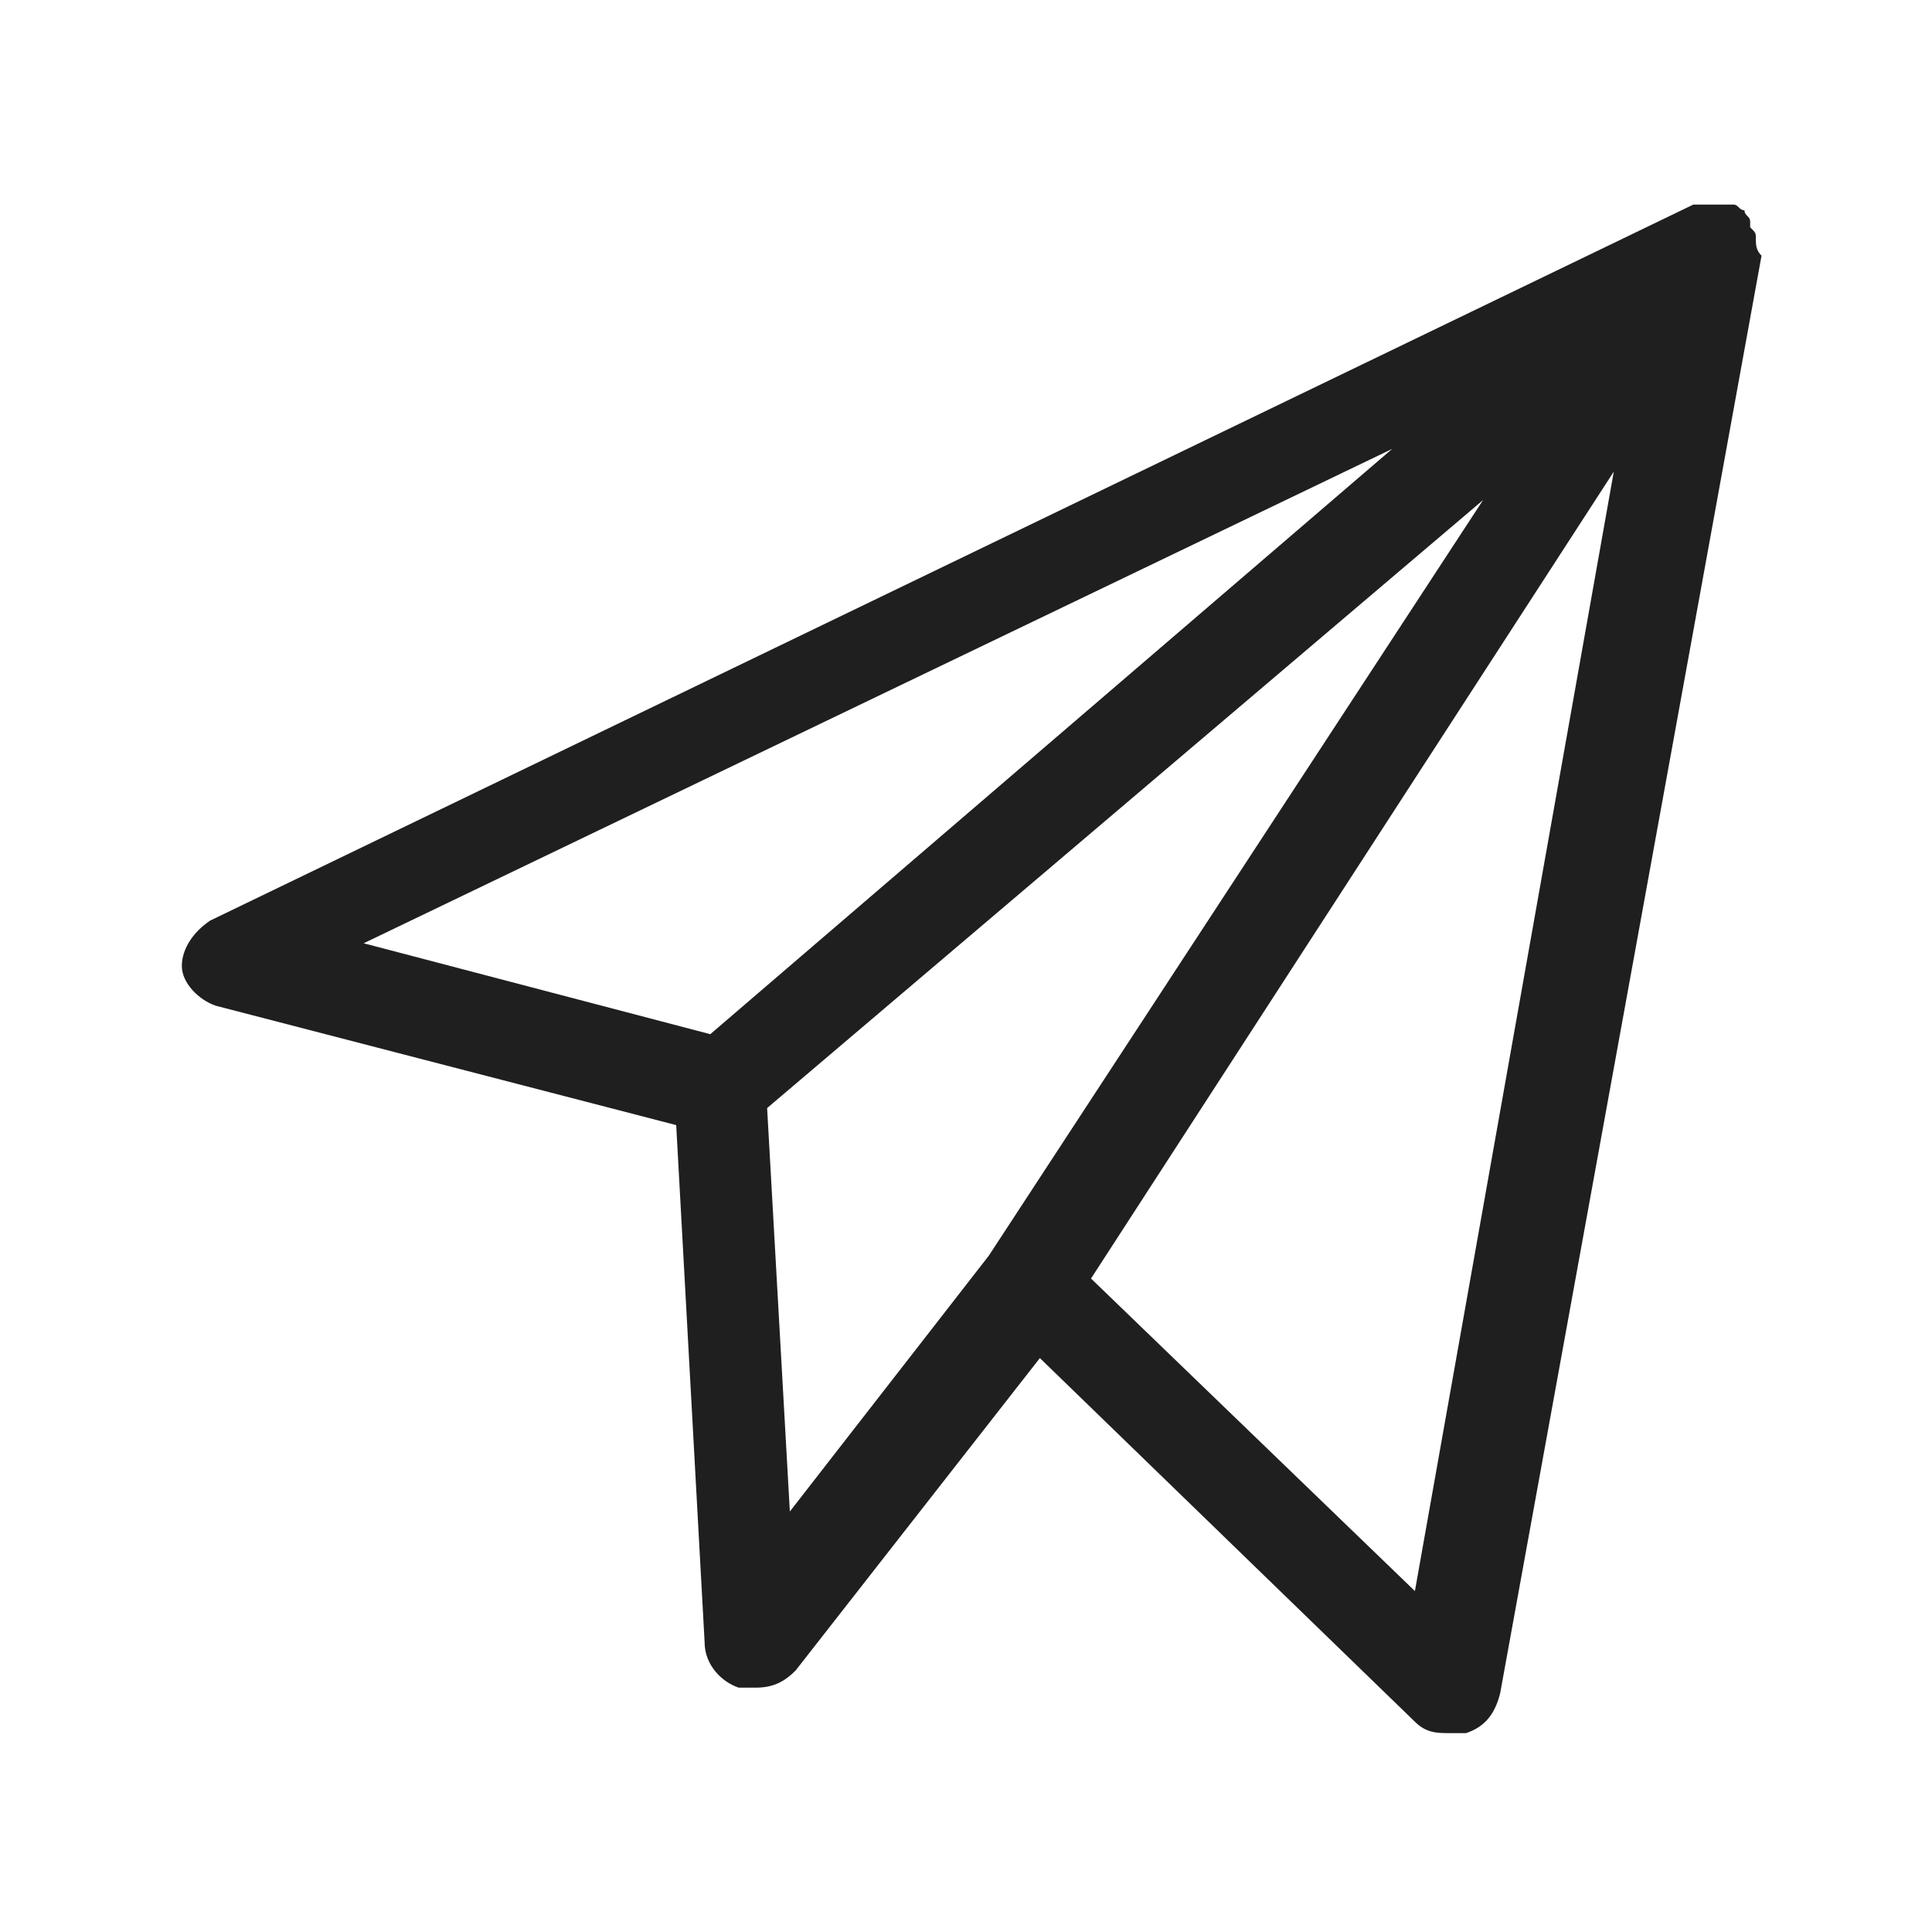 <?xml version="1.0" encoding="utf-8"?>
<!-- Generator: Adobe Illustrator 18.0.0, SVG Export Plug-In . SVG Version: 6.00 Build 0)  -->
<!DOCTYPE svg PUBLIC "-//W3C//DTD SVG 1.1//EN" "http://www.w3.org/Graphics/SVG/1.1/DTD/svg11.dtd">
<svg version="1.1" id="Calque_1" xmlns="http://www.w3.org/2000/svg" xmlns:xlink="http://www.w3.org/1999/xlink" x="0px" y="0px"
	 viewBox="495 495 34 34" enable-background="new 495 495 34 34" xml:space="preserve">
<path fill="#1F1F20" d="M525.9,499.2c0-0.1,0-0.1-0.1-0.2c0,0,0-0.1,0-0.1c0-0.1-0.1-0.1-0.1-0.2c0,0,0,0,0,0c0,0,0,0,0,0
	c0,0,0,0,0,0c-0.1,0-0.1-0.1-0.2-0.1c0,0,0,0,0,0c-0.1,0-0.1,0-0.2,0c0,0-0.1,0-0.1,0c-0.1,0-0.1,0-0.2,0c0,0-0.1,0-0.1,0
	c0,0,0,0-0.1,0l-26.1,12.6c-0.3,0.2-0.5,0.5-0.5,0.8s0.3,0.6,0.6,0.7l8.1,2.1l0.5,9.1c0,0.4,0.3,0.7,0.6,0.8c0.1,0,0.2,0,0.3,0
	c0.3,0,0.5-0.1,0.7-0.3l4.3-5.5l6.6,6.4c0.2,0.2,0.4,0.2,0.6,0.2c0.1,0,0.2,0,0.3,0c0.3-0.1,0.5-0.3,0.6-0.7l4.6-25.3
	C525.9,499.4,525.9,499.3,525.9,499.2C525.9,499.2,525.9,499.2,525.9,499.2z M507.5,513.2l-6.1-1.6l18.1-8.7L507.5,513.2z
	 M512.4,517.1l-3.5,4.5l-0.4-7.1l12.6-10.7L512.4,517.1z M519.9,523l-5.7-5.5l9.2-14.2L519.9,523z"/>
</svg>
